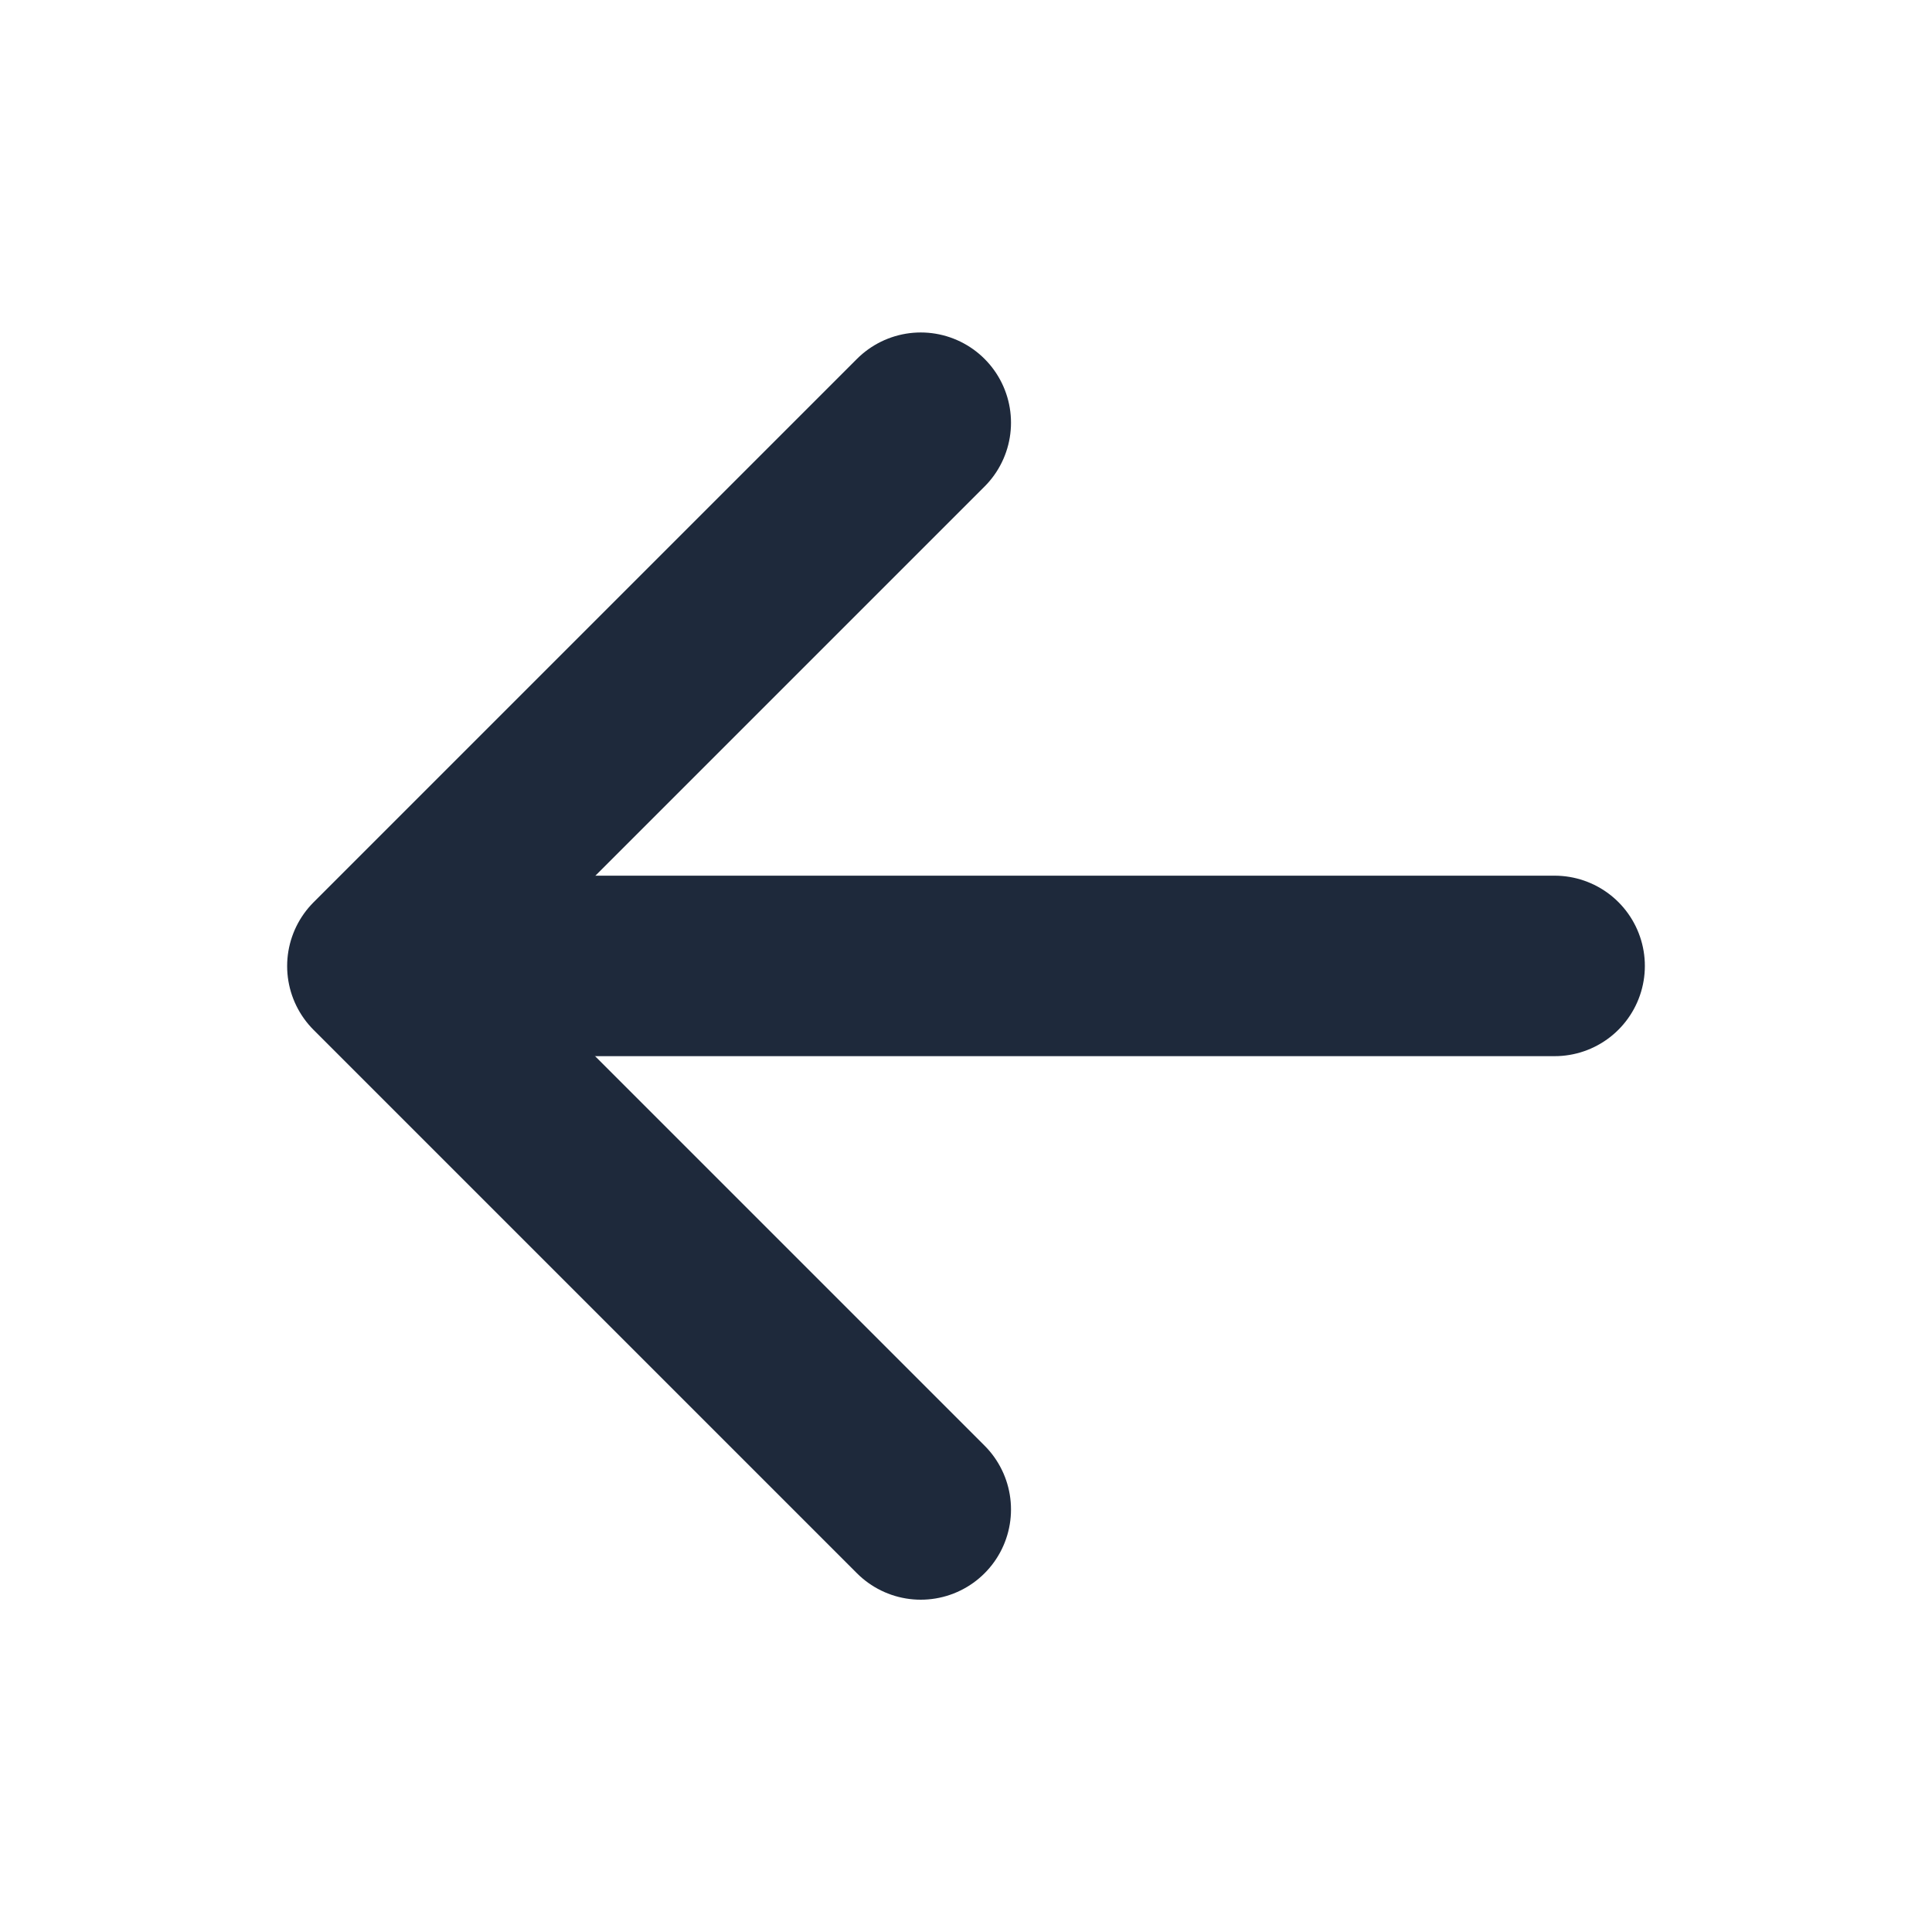 <svg width="24" height="24" viewBox="0 0 24 24" fill="none" xmlns="http://www.w3.org/2000/svg">
<path d="M11.438 18.751L4.688 12.001L11.438 5.251" stroke="#1E293B" stroke-width="2.242" stroke-linecap="round" stroke-linejoin="round"/>
<path d="M5.625 11.999H19.312" stroke="#1E293B" stroke-width="2.242" stroke-linecap="round" stroke-linejoin="round"/>
</svg>
